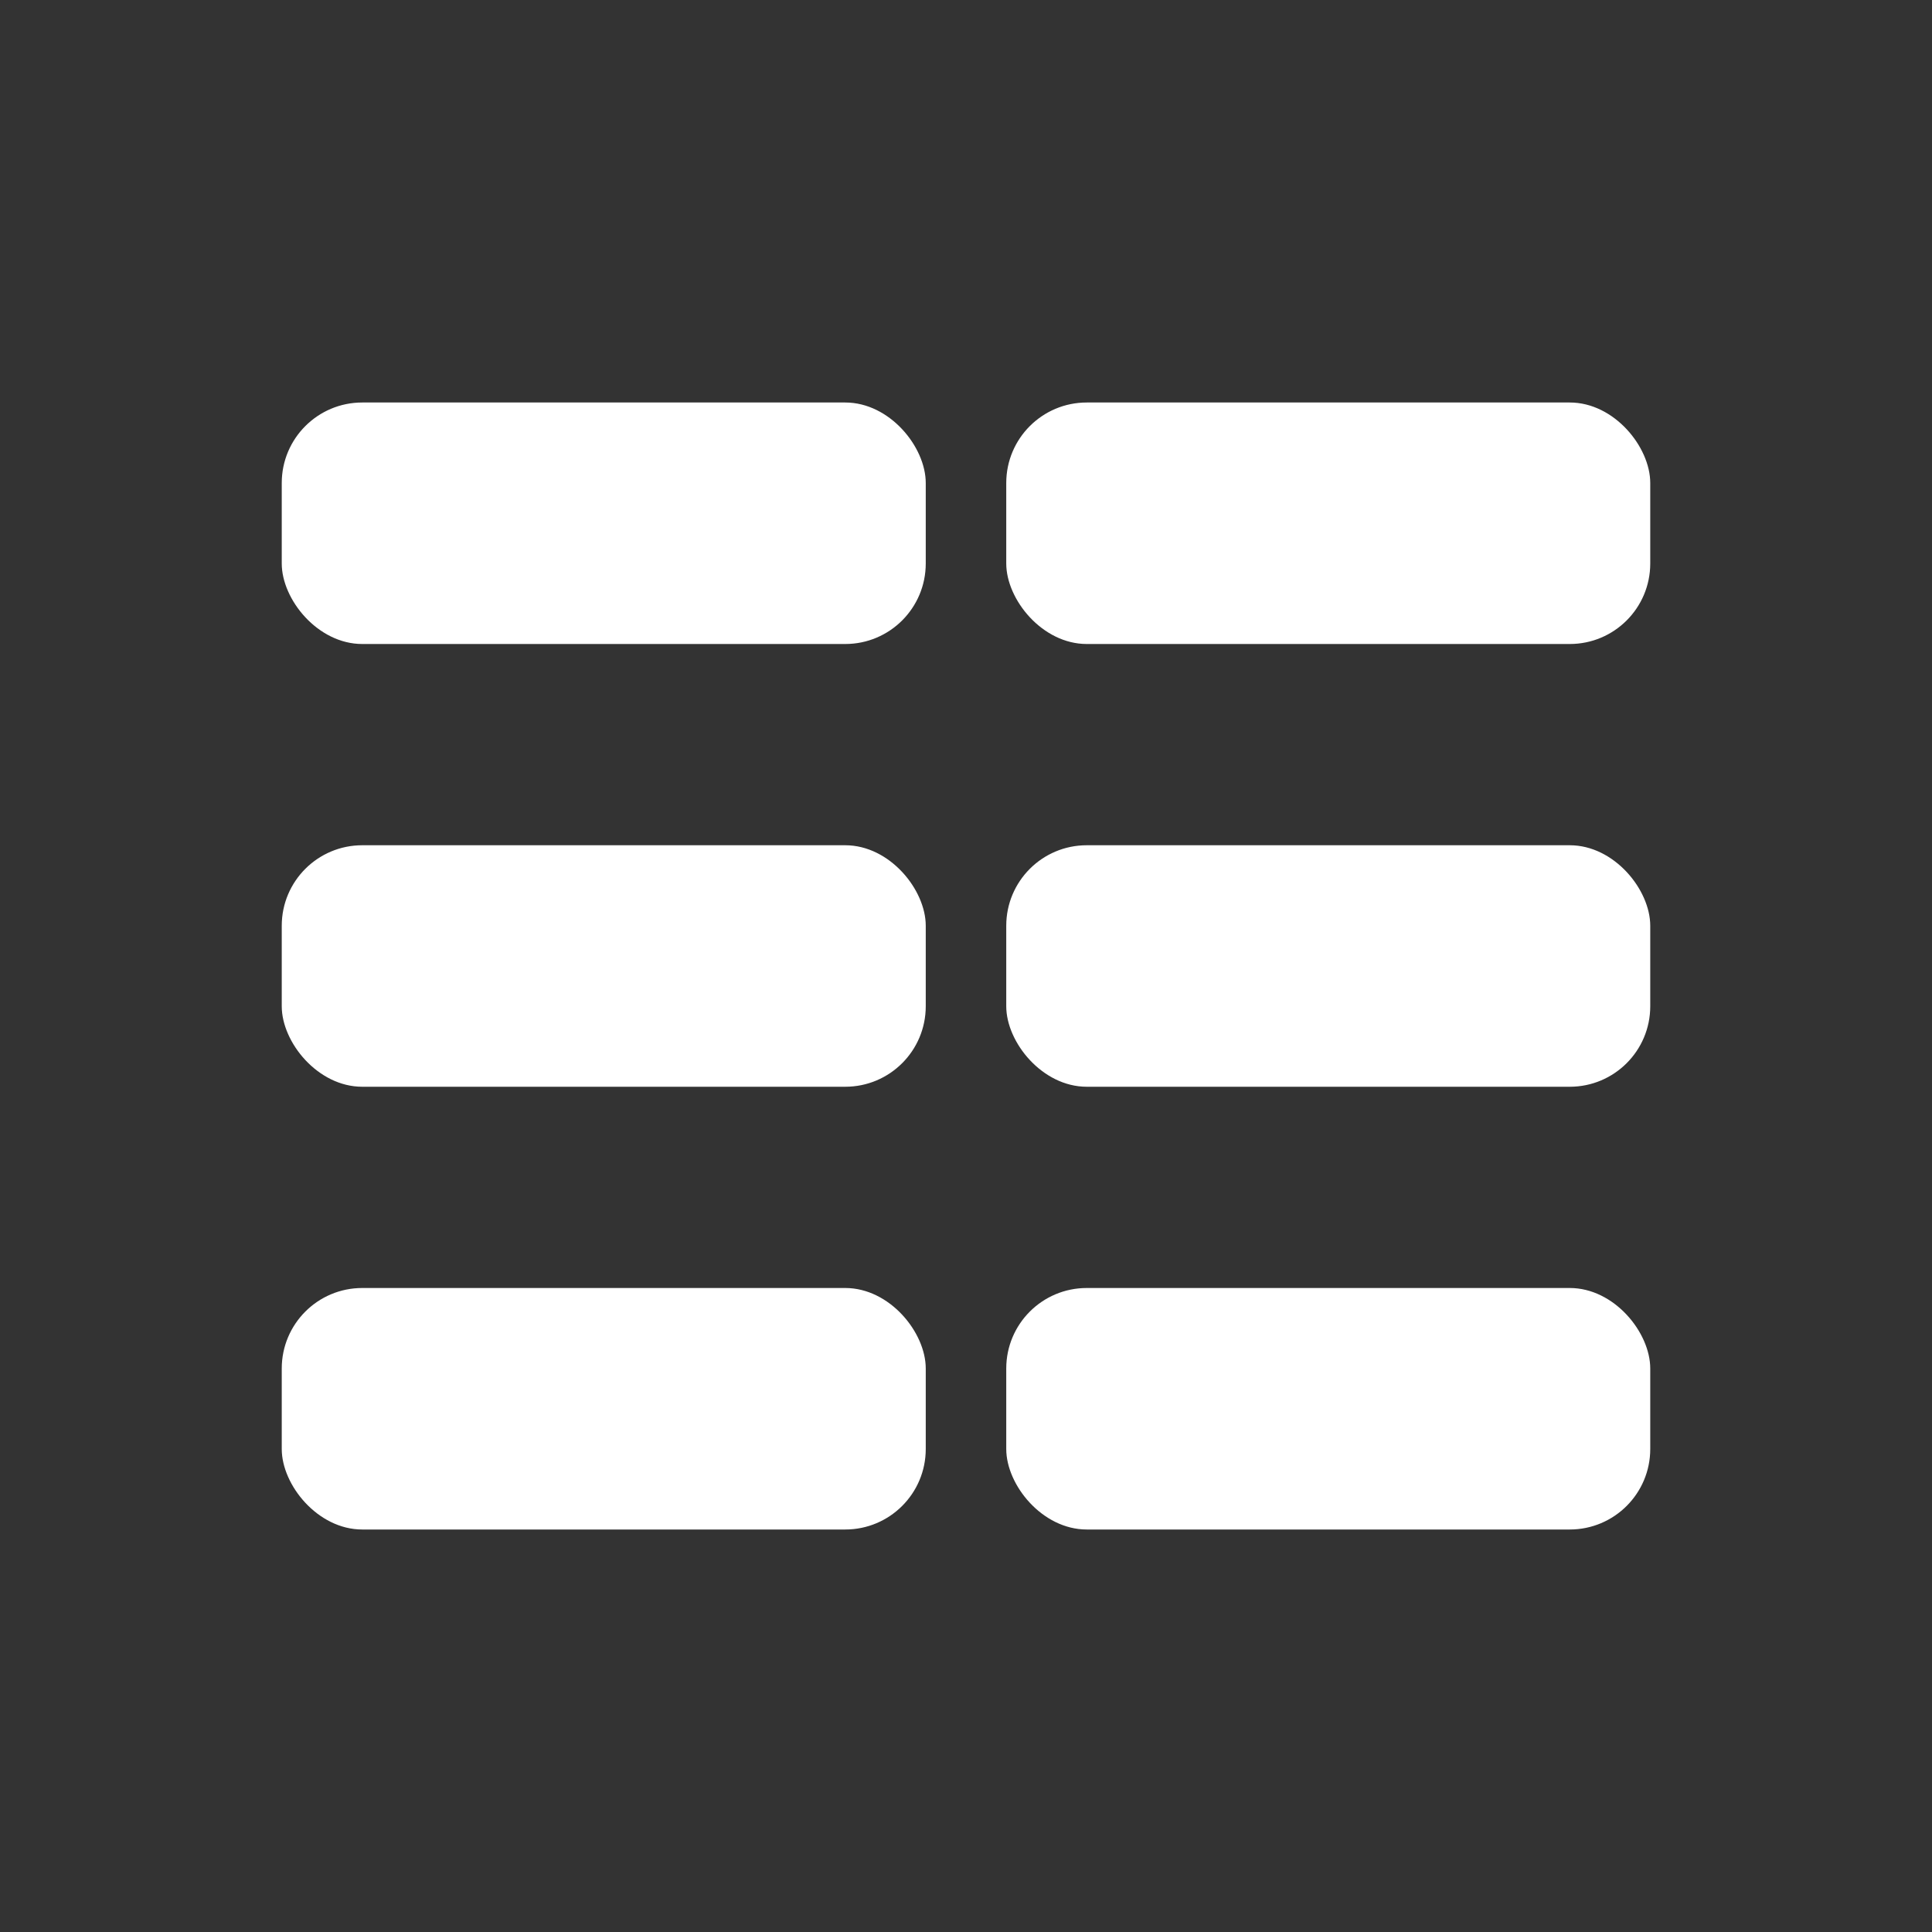 <svg width="24" height="24" viewBox="0 0 24 24" fill="none" xmlns="http://www.w3.org/2000/svg">
<rect x="0" y="0" width="24" height="24" fill="#333333" stroke="none"/>
<rect x="3.5" y="5" width="8" height="3" rx="1" fill="white"/>
<rect x="12.5" y="5" width="8" height="3" rx="1" fill="white"/>
<rect x="3.5" y="10.5" width="8" height="3" rx="1" fill="white"/>
<rect x="12.5" y="10.5" width="8" height="3" rx="1" fill="white"/>
<rect x="3.5" y="16" width="8" height="3" rx="1" fill="white"/>
<rect x="12.5" y="16" width="8" height="3" rx="1" fill="white"/>
</svg>
